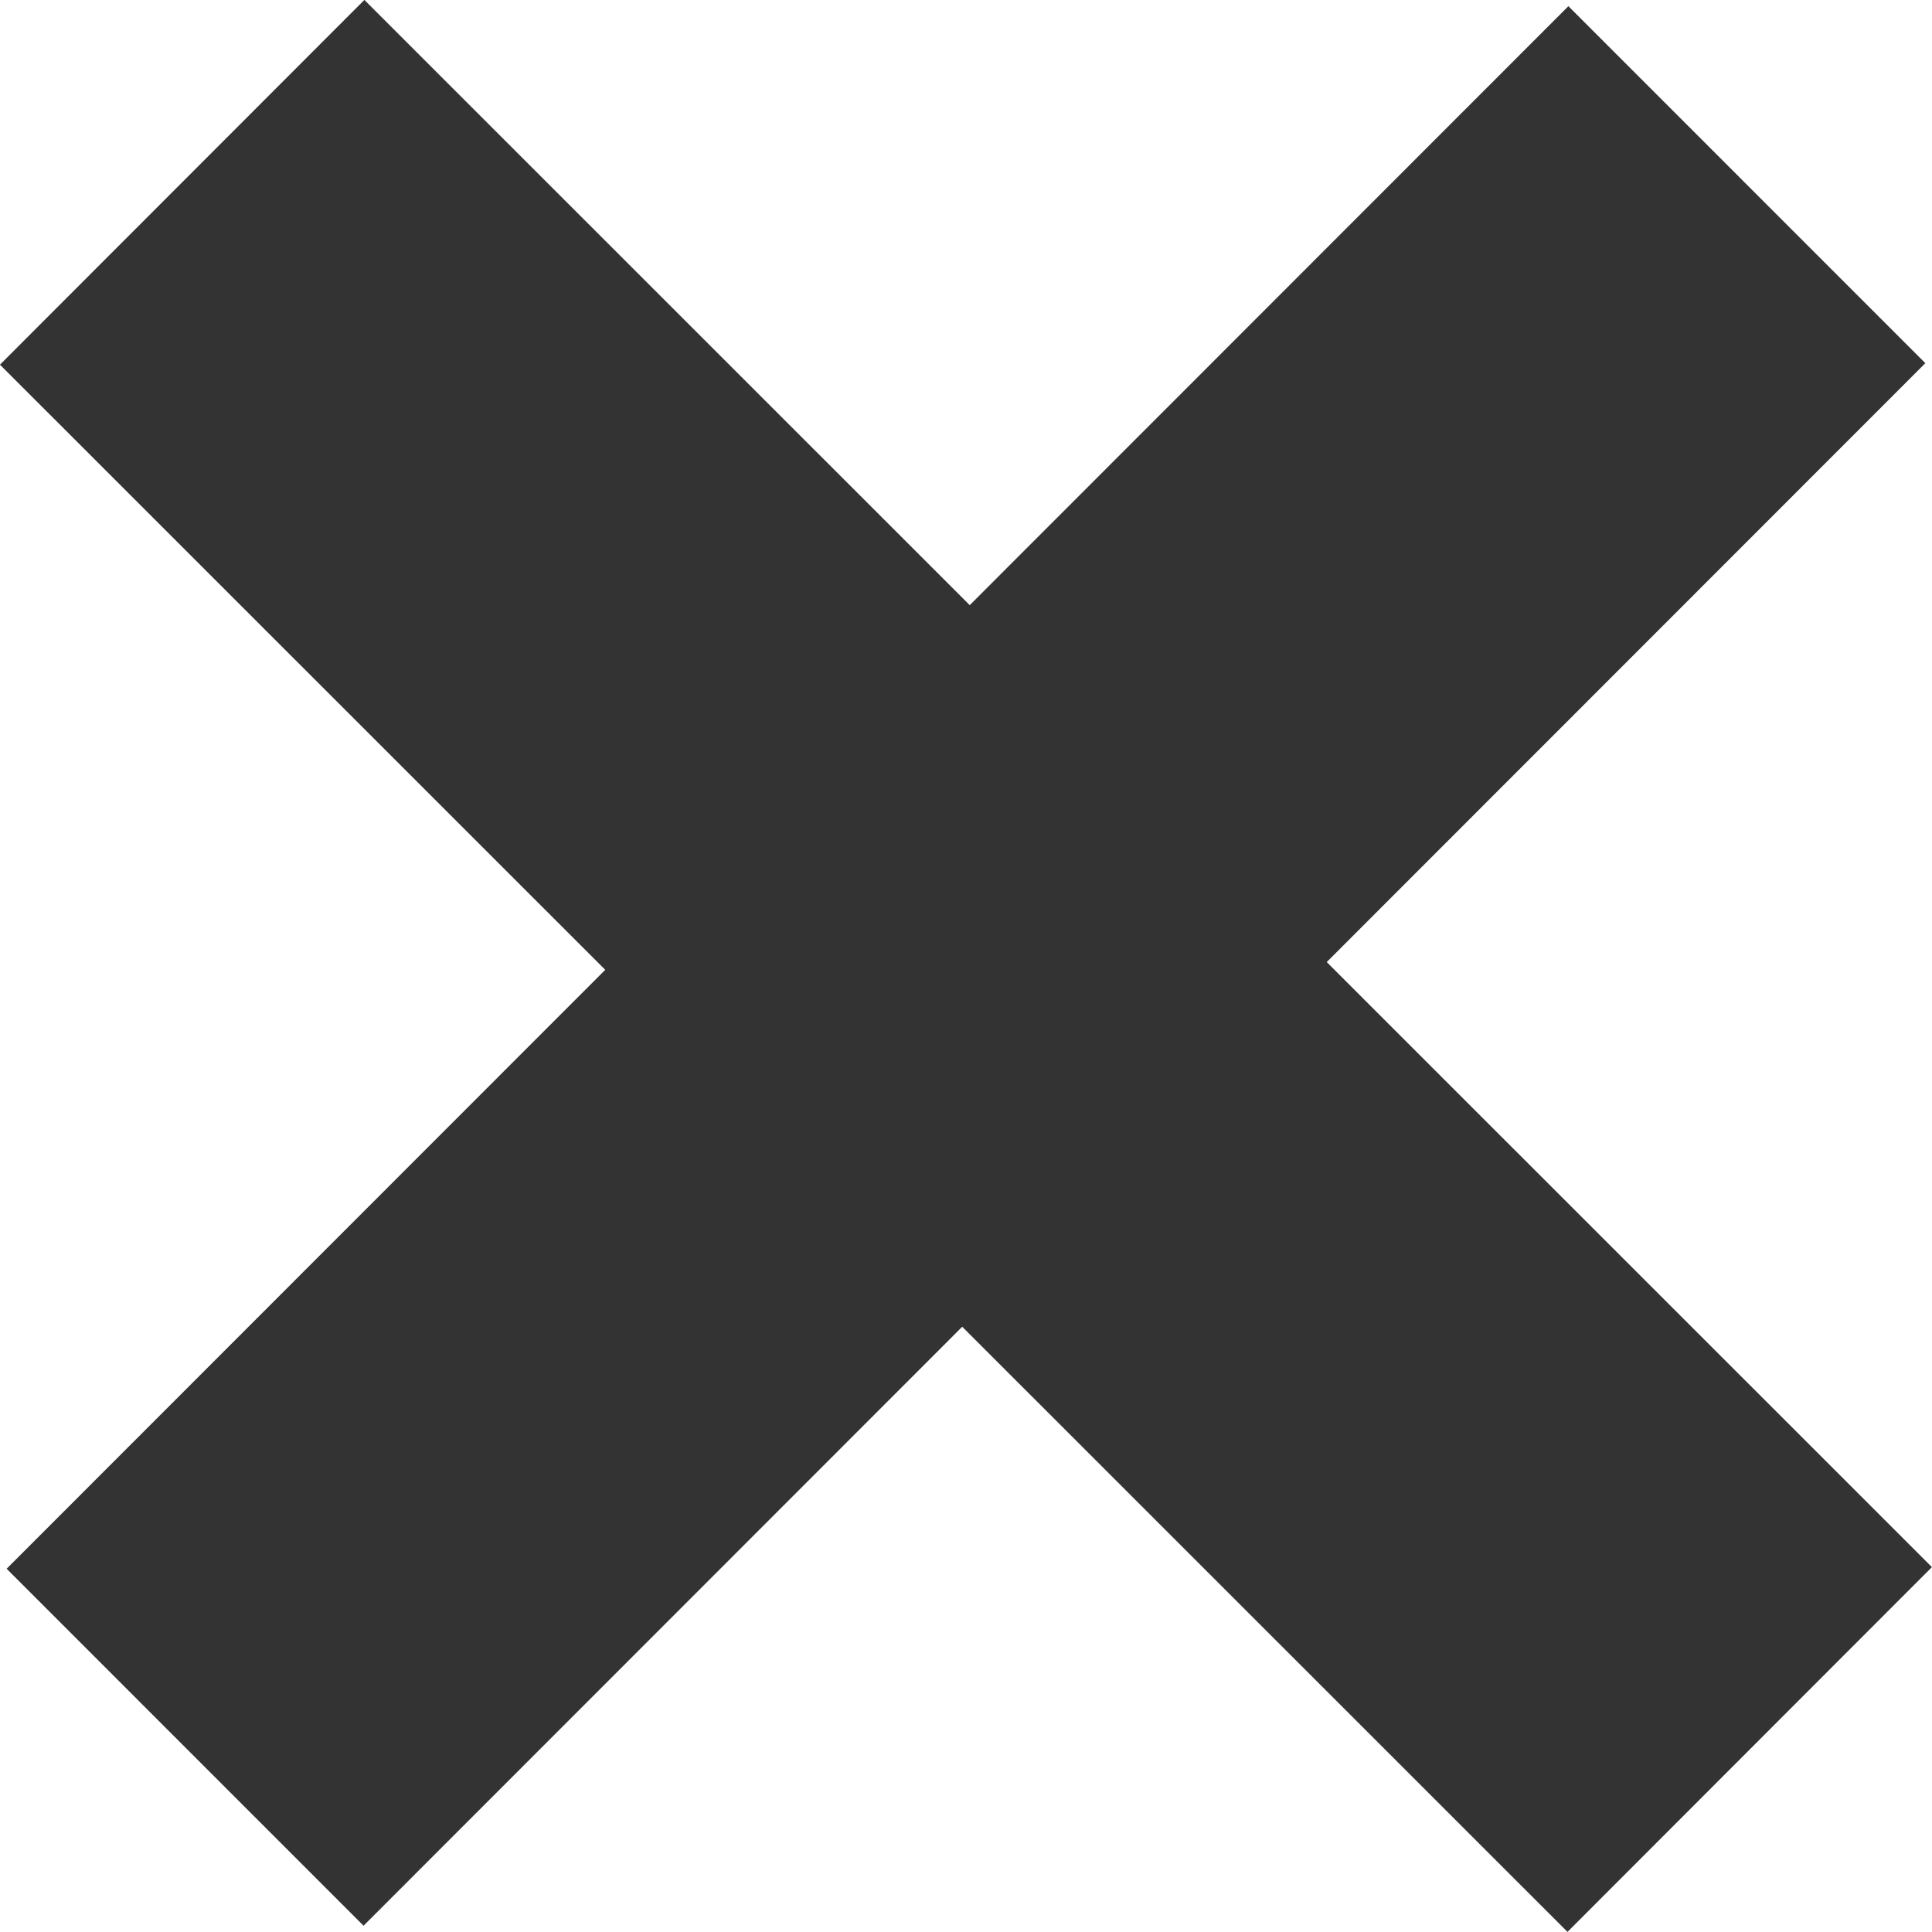 <svg xmlns="http://www.w3.org/2000/svg" viewBox="0 0 100 100"><g fill="#333"><path d="M-.002 18.876L18.86-.004l81.136 81.118-18.863 18.88z"/><path d="M.343 81.198L81.18.32l18.475 18.478-80.838 80.877z"/></g></svg>